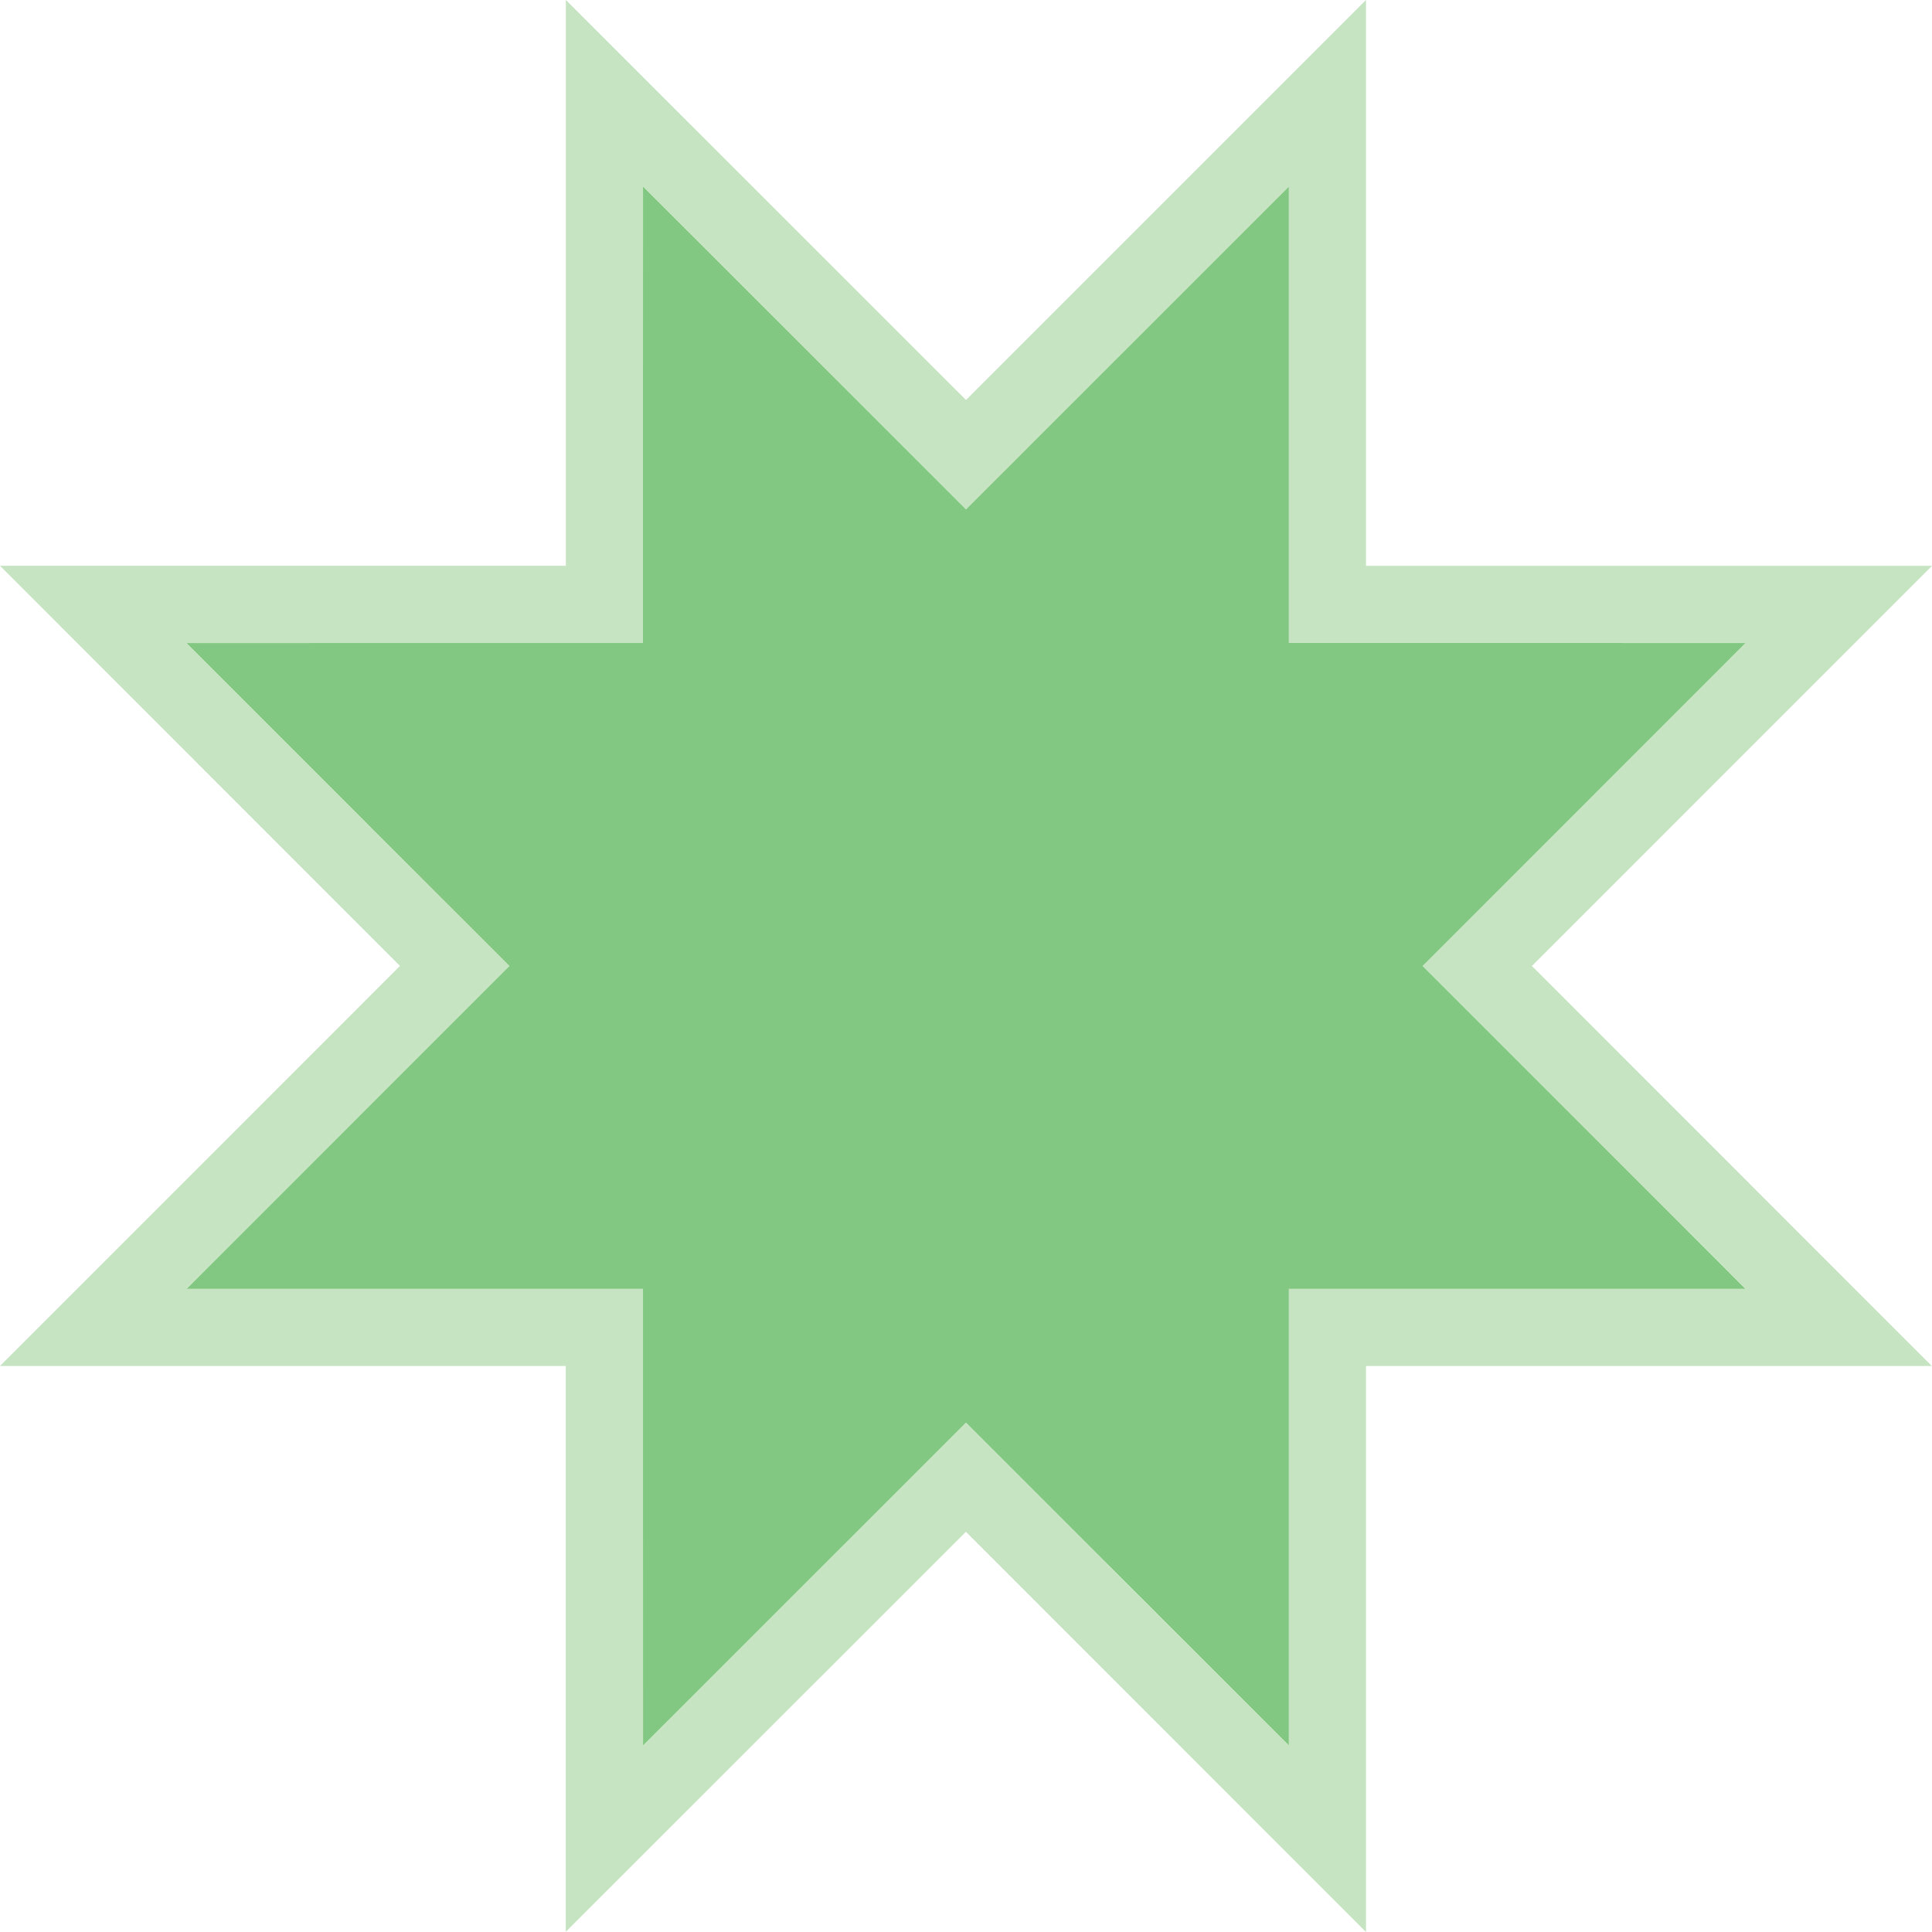 <svg xmlns="http://www.w3.org/2000/svg" viewBox="0 0 250.34 250.34" style=""><g><title>Star8ShSt_sh</title><g data-name="Layer 2"><g data-name="Layer 1"><path fill="#83c882" d="M184.36 125.17l7.07-7.07 34.77-34.78-49.18-.01h-10V24.14l-34.78 34.77-7.07 7.06-7.07-7.06-34.78-34.77-.01 49.17v10h-10l-49.17.01 34.77 34.78 7.07 7.07-7.07 7.07-34.77 34.78h59.17v10l.01 49.18 34.78-34.77 7.07-7.07 7.07 7.07 34.78 34.77v-59.18h59.18l-34.77-34.78-7.07-7.07z"></path><path d="M250.34 73.32H177V0l-51.83 51.83L73.32 0v73.31H0l51.83 51.85L0 177h73.31v73.31l51.85-51.83L177 250.34V177h73.31l-51.81-51.83zM177 167h-10v59.2l-34.78-34.77-7.07-7.07-7.07 7.07-34.76 34.77V167H24.14l34.77-34.78 7.09-7.05-7.07-7.07-34.79-34.78h59.17V24.14l34.79 34.77 7.07 7.09 7.07-7.07L167 24.14v59.17h59.2l-34.77 34.79-7.07 7.07 7.07 7.07L226.2 167z" fill="#c6e3c2"></path></g></g></g></svg>